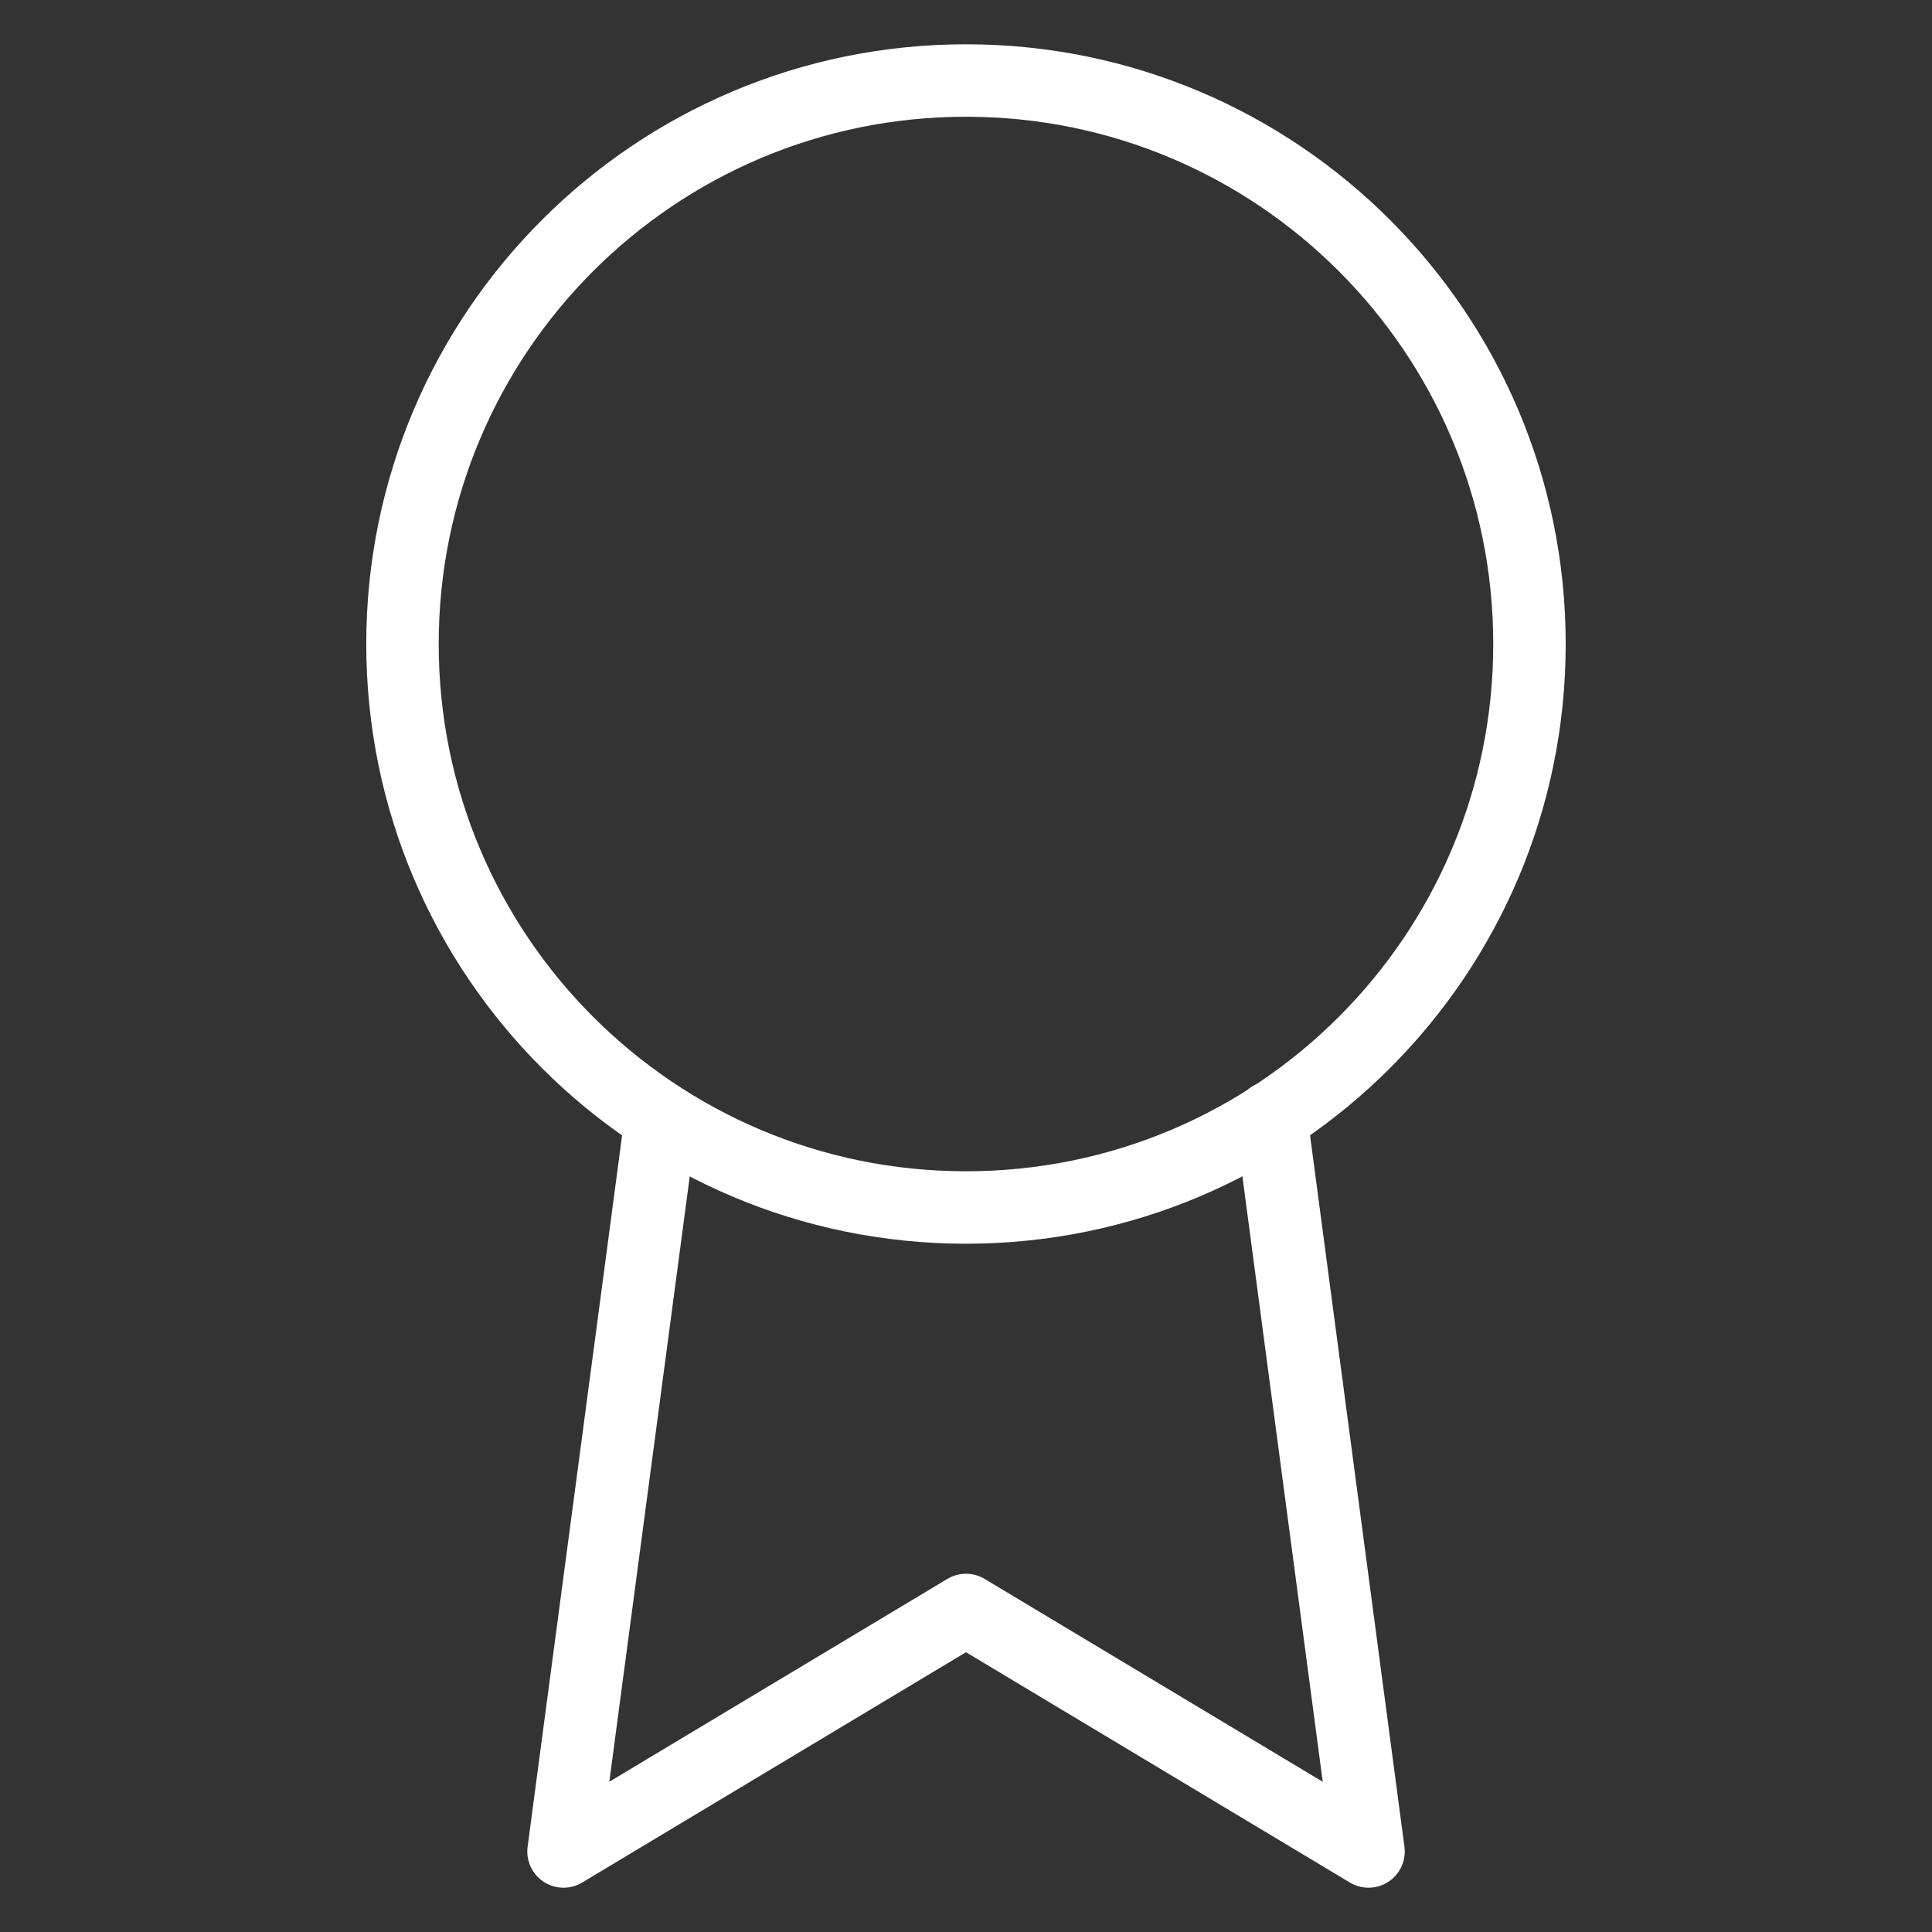 <svg width="40" height="40" viewBox="0 0 40 40" fill="none" xmlns="http://www.w3.org/2000/svg">
<rect x="0" y="0" width="40" height="40" fill="#333333" stroke="none"/>
<path d="M20 25C26.443 25 31.666 19.777 31.666 13.333C31.666 6.89 26.443 1.667 20 1.667C13.556 1.667 8.333 6.89 8.333 13.333C8.333 19.777 13.556 25 20 25Z" stroke="white" stroke-width="1.5" stroke-linecap="round" stroke-linejoin="round"/>
<path d="M13.684 23.15L11.667 38.333L20 33.333L28.334 38.333L26.317 23.133" stroke="white" stroke-width="1.5" stroke-linecap="round" stroke-linejoin="round"/>
</svg>
